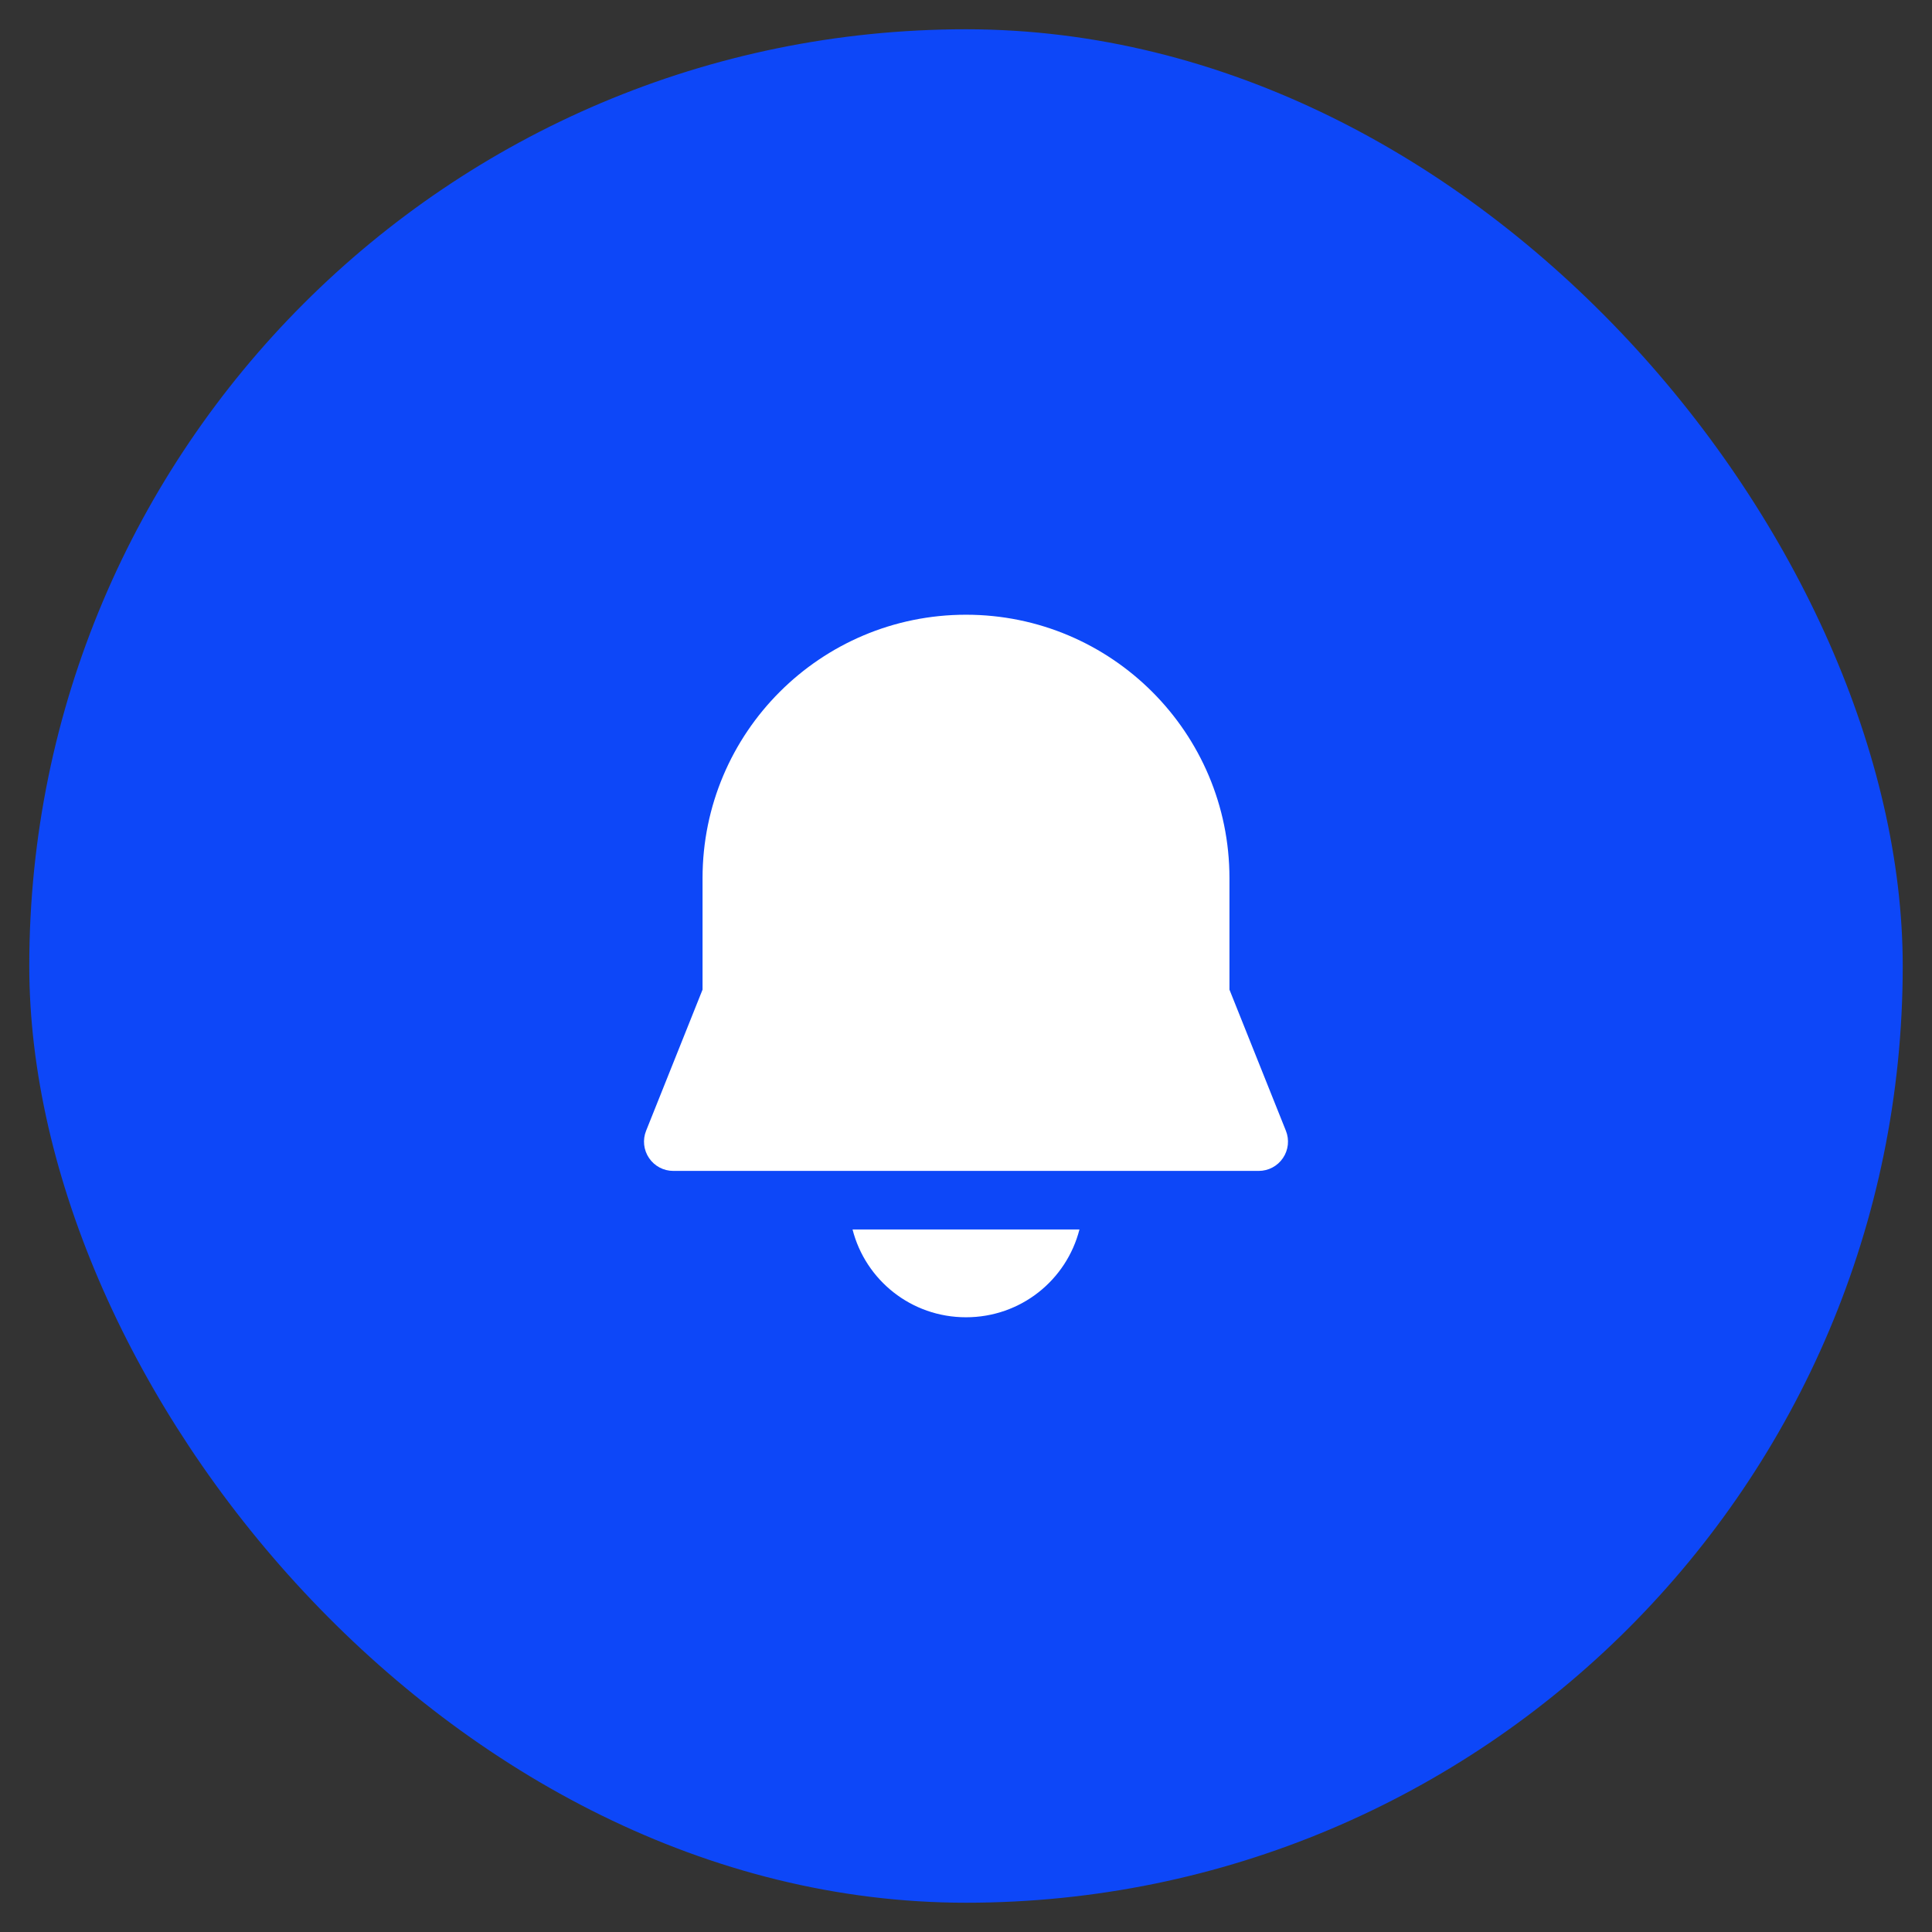 <svg class="w-8 h-w-8" width="33" height="33" viewBox="0 0 33 33" fill="none" xmlns="http://www.w3.org/2000/svg"><rect x="0" y="0" width="33" height="33" fill="#333333" stroke="none"/><rect x="0.5" y="0.5" width="32" height="32" rx="16" fill="#0D47F8"></rect><path d="M12 15C12 12.515 14.015 10.5 16.5 10.5C18.985 10.5 21 12.515 21 15V16.904L21.964 19.314C22.026 19.468 22.007 19.643 21.914 19.78C21.821 19.918 21.666 20 21.5 20H11.5C11.334 20 11.179 19.918 11.086 19.78C10.993 19.643 10.974 19.468 11.036 19.314L12 16.904V15ZM14.562 21C14.783 21.865 15.564 22.5 16.5 22.5C17.436 22.5 18.217 21.865 18.438 21H14.562Z" fill="white"></path></svg>